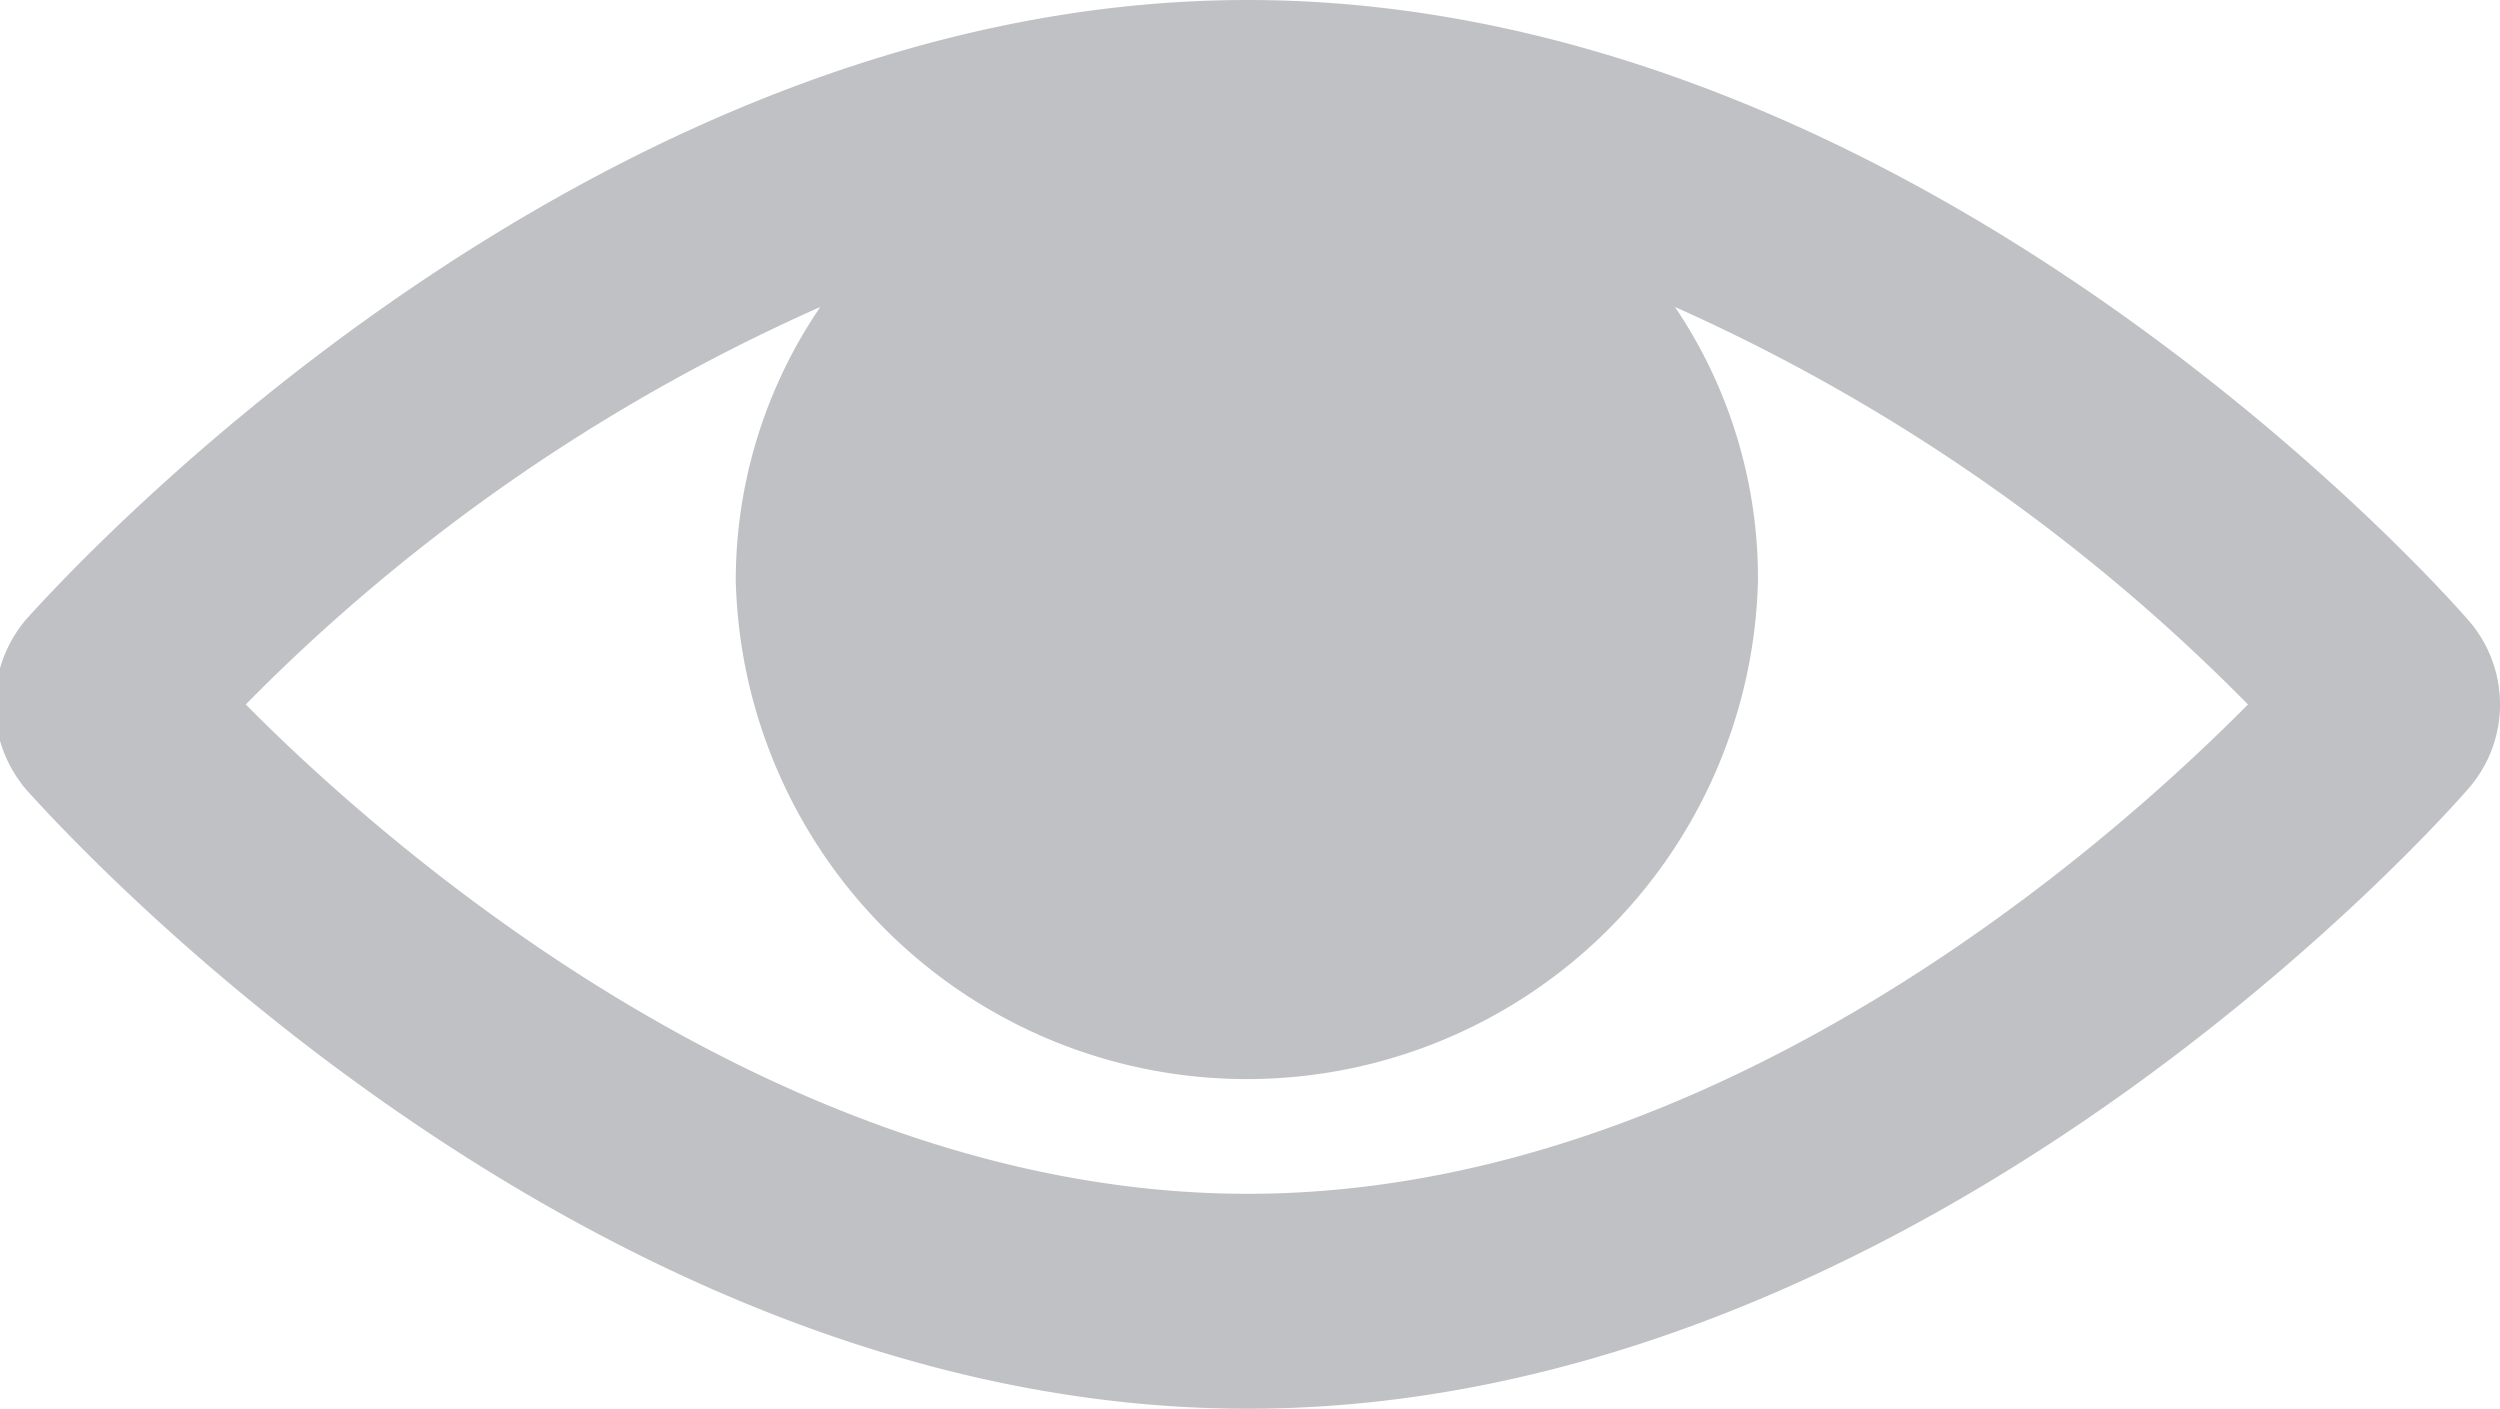 <svg xmlns="http://www.w3.org/2000/svg" width="15.97" height="9" viewBox="0 0 15.97 9">
<defs>
    <style>
      .cls-1 {
        fill: #c0c1c4;
        fill-rule: evenodd;
      }
    </style>
  </defs>
  <path id="read" class="cls-1" d="M1208.79,528.953c-0.14-.162-3.5-3.953-7.79-3.953s-7.65,3.791-7.8,3.953a0.84,0.84,0,0,0,0,1.094c0.15,0.162,3.5,3.952,7.8,3.952s7.65-3.791,7.79-3.952A0.817,0.817,0,0,0,1208.79,528.953Zm-7.79,3.673c-3,0-5.53-2.246-6.4-3.126a11.949,11.949,0,0,1,3.67-2.539,3.1,3.1,0,0,0-.54,1.747,3.266,3.266,0,0,0,6.53,0,3.1,3.1,0,0,0-.53-1.747,12.006,12.006,0,0,1,3.66,2.539C1206.52,530.38,1204,532.626,1201,532.626Z" transform="translate(-1193.03 -525)"/>
</svg>
